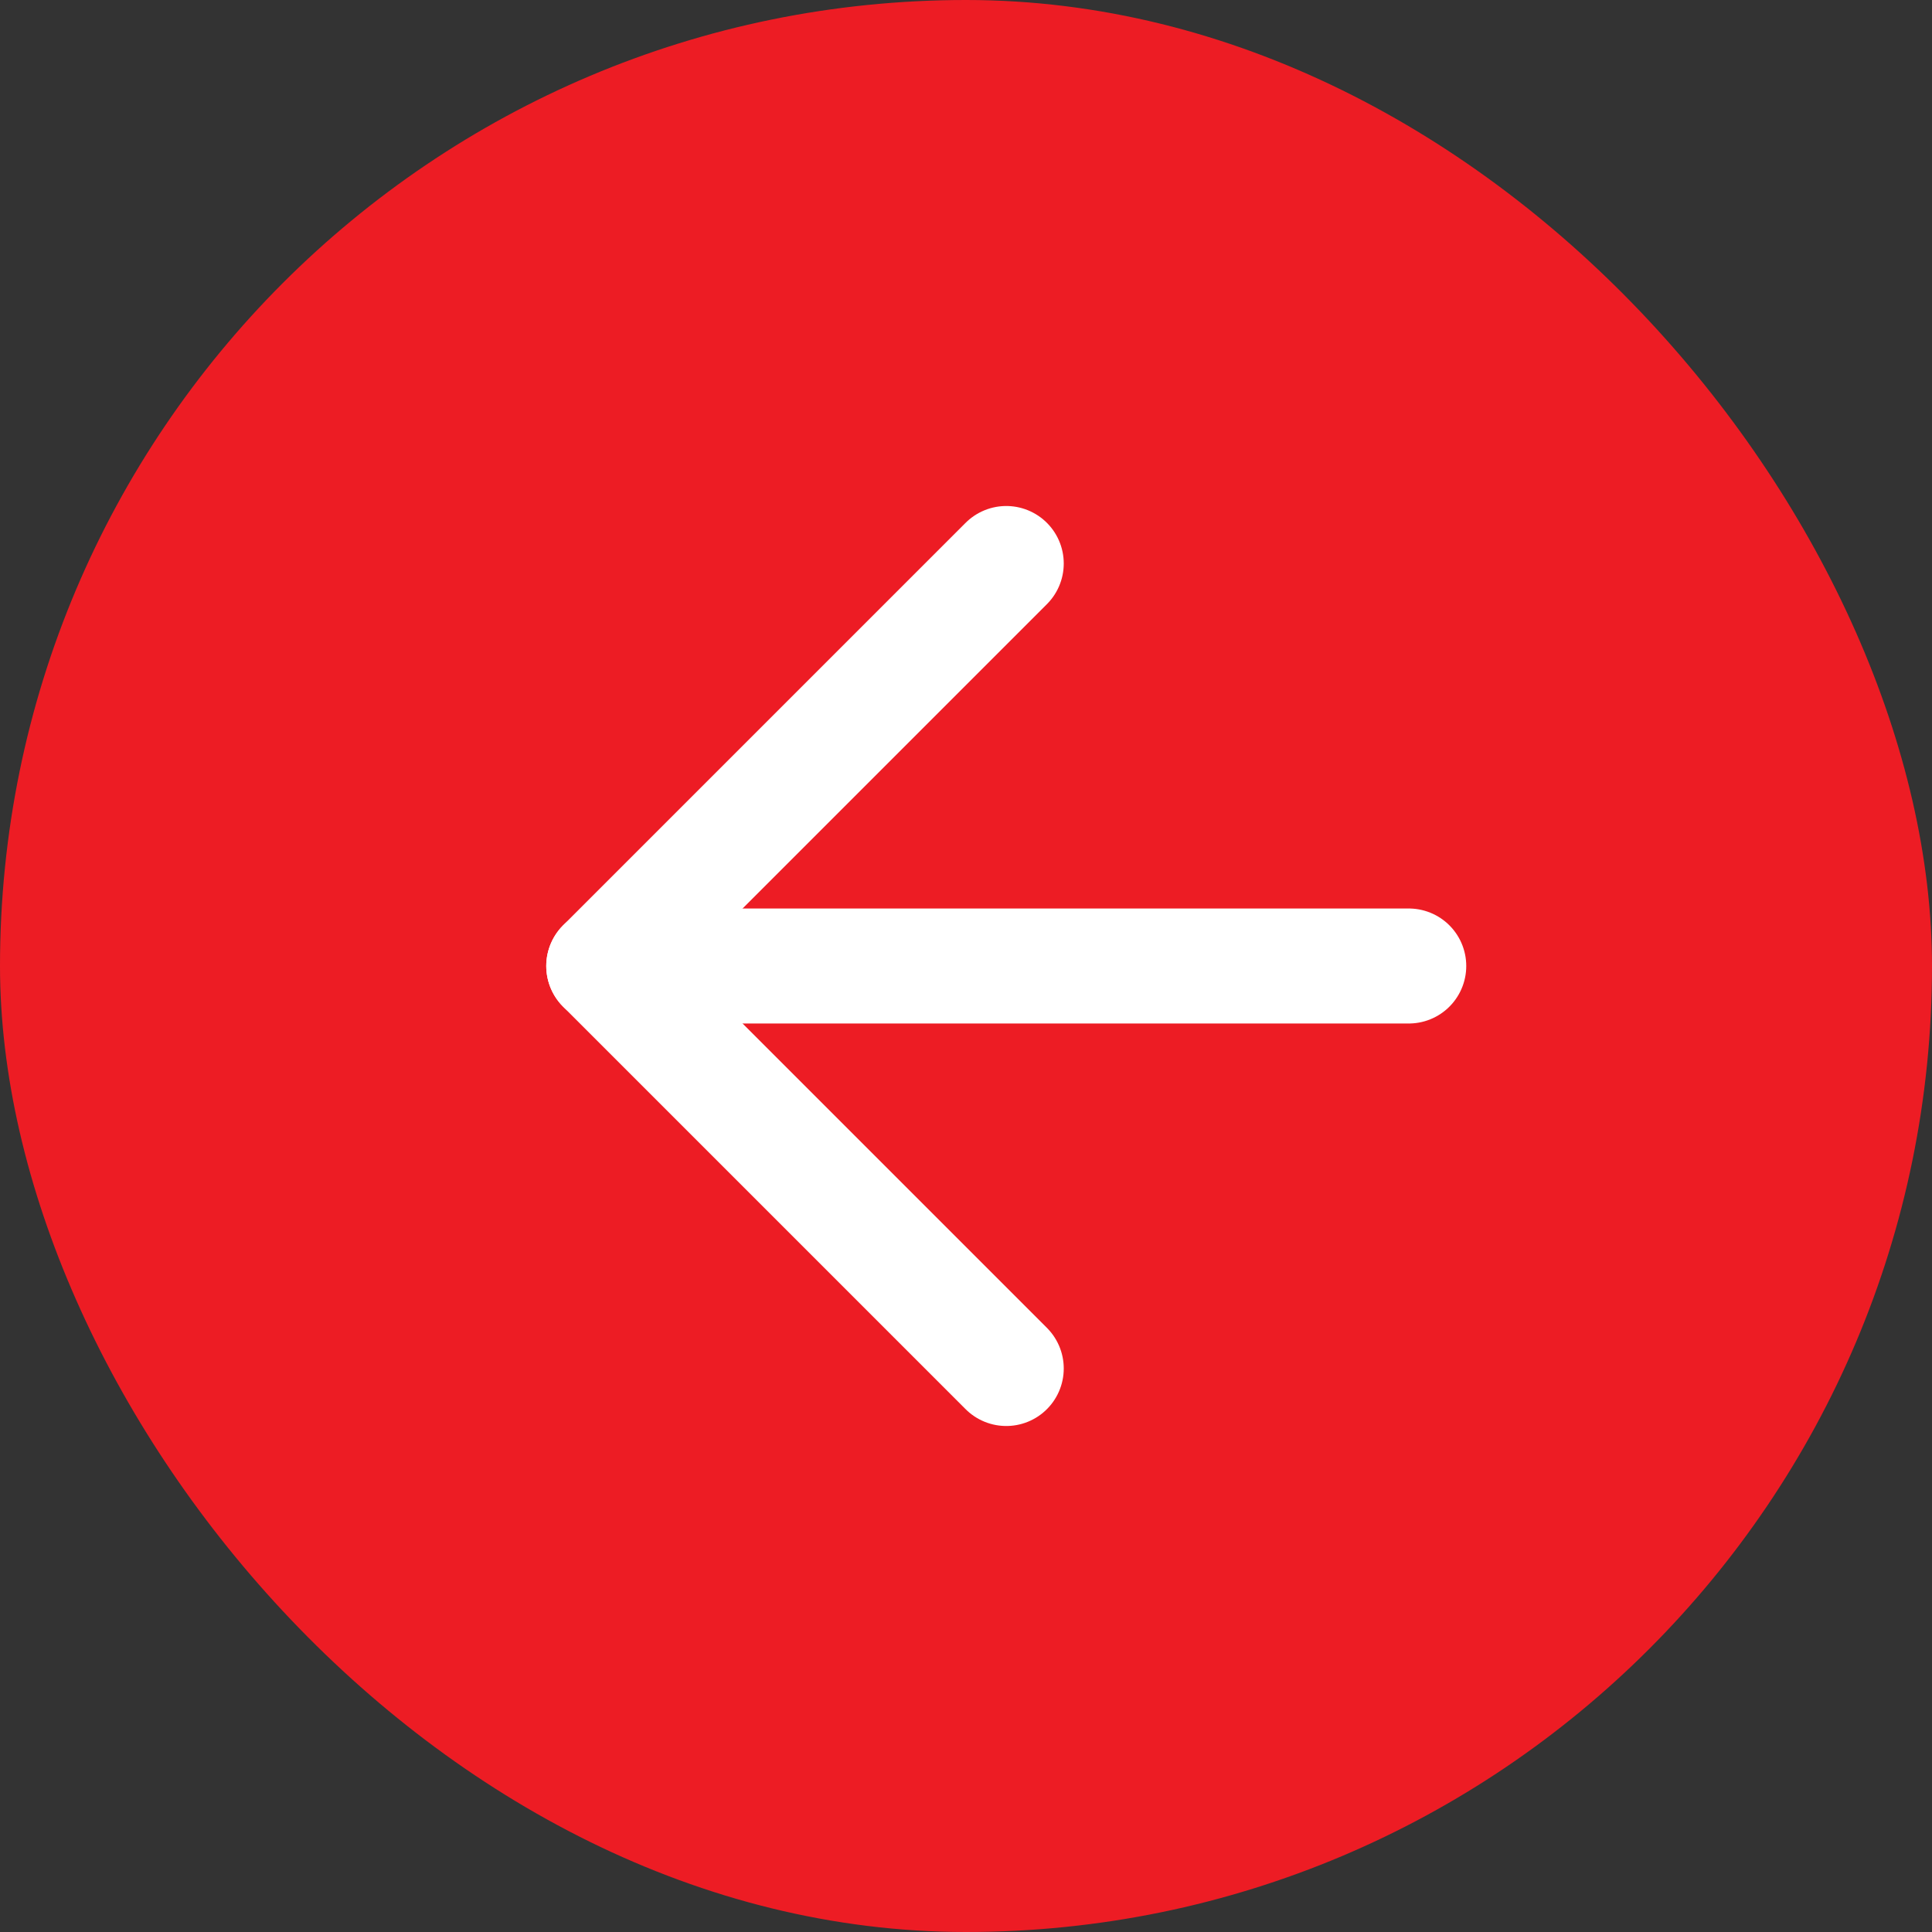 <svg width="48" height="48" viewBox="0 0 48 48" fill="none" xmlns="http://www.w3.org/2000/svg">
<rect x="0" y="0" width="48" height="48" fill="#333333" stroke="none"/>
<rect x="48" y="48" width="48" height="48" rx="24" transform="rotate(180 48 48)" fill="#ED1C24"/>
<path d="M35 24L15 24" stroke="white" stroke-width="2.857" stroke-linecap="round" stroke-linejoin="round"/>
<path d="M25 34L15 24L25 14" stroke="white" stroke-width="2.857" stroke-linecap="round" stroke-linejoin="round"/>
</svg>
